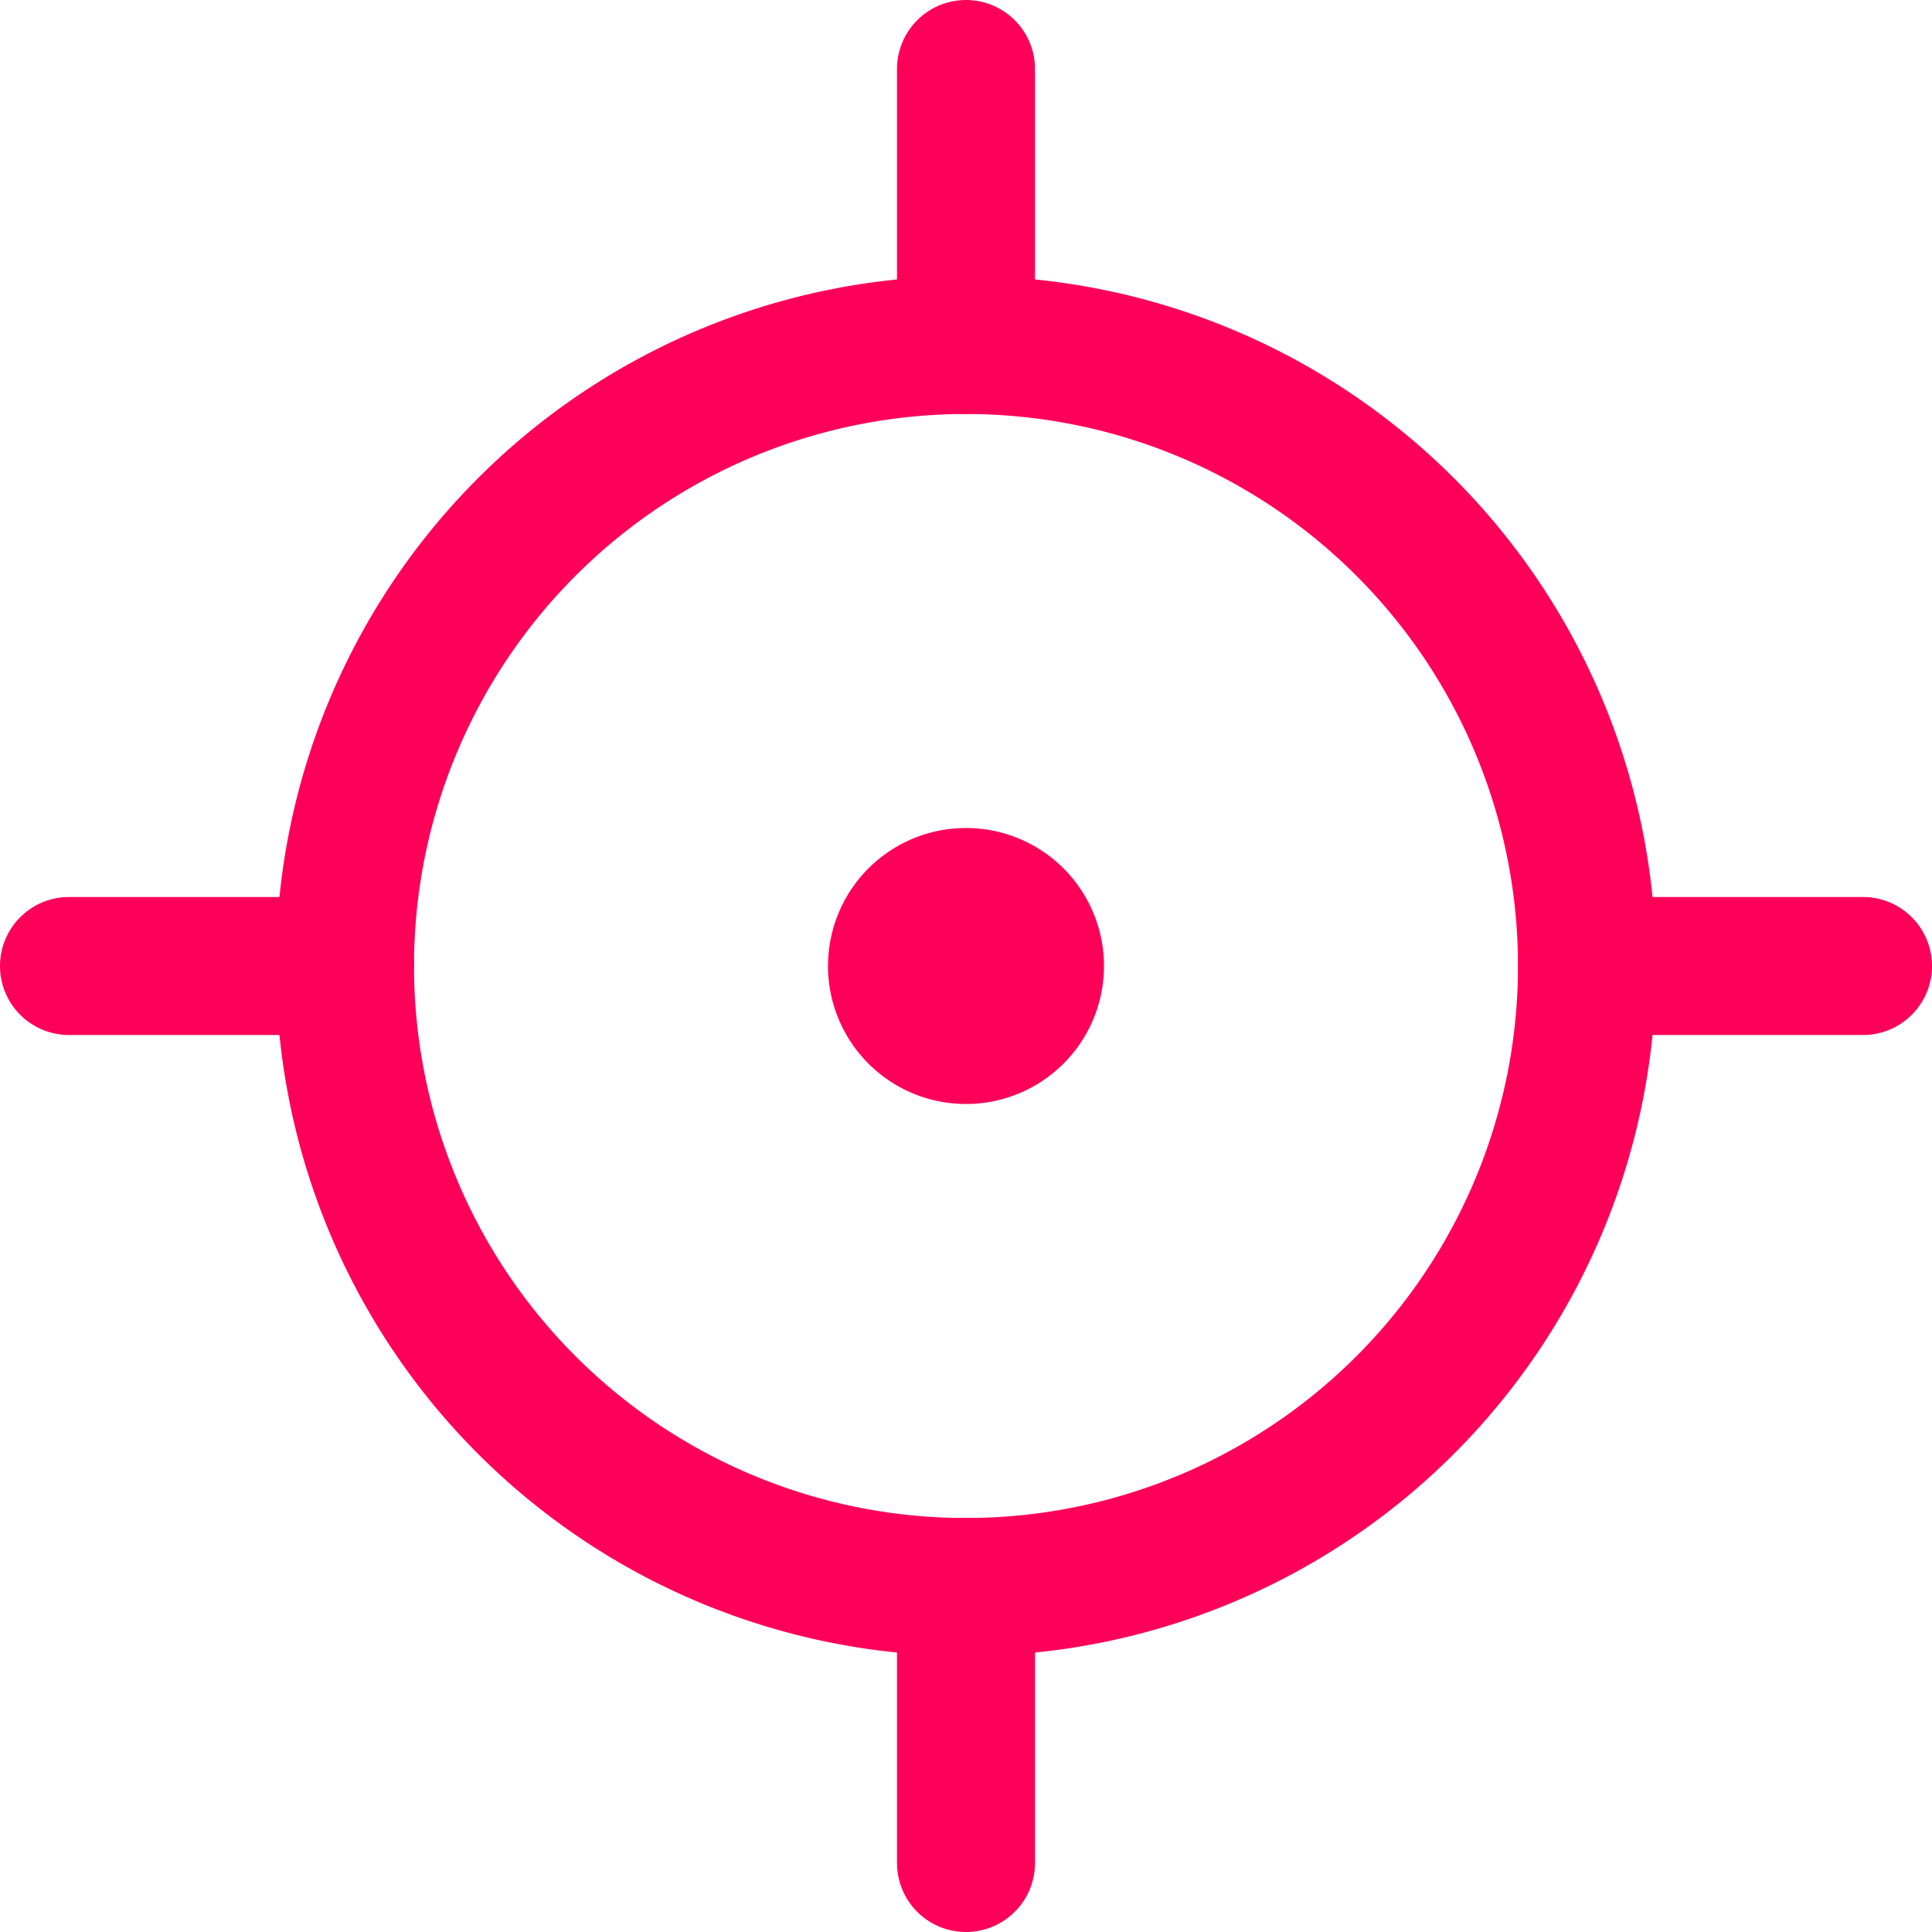 <svg xmlns="http://www.w3.org/2000/svg" width="512" height="512" viewBox="0 0 14 14" fill="#ff0059"><g fill="none" stroke="#ff0059" stroke-linecap="round" stroke-linejoin="round"><path d="M7 11.5a4.5 4.5 0 1 0 0-9a4.5 4.5 0 0 0 0 9"/><path d="M7 7.5a.5.5 0 1 0 0-1a.5.5 0 0 0 0 1m0-5v-2m0 13v-2M11.5 7h2M.5 7h2"/></g></svg>